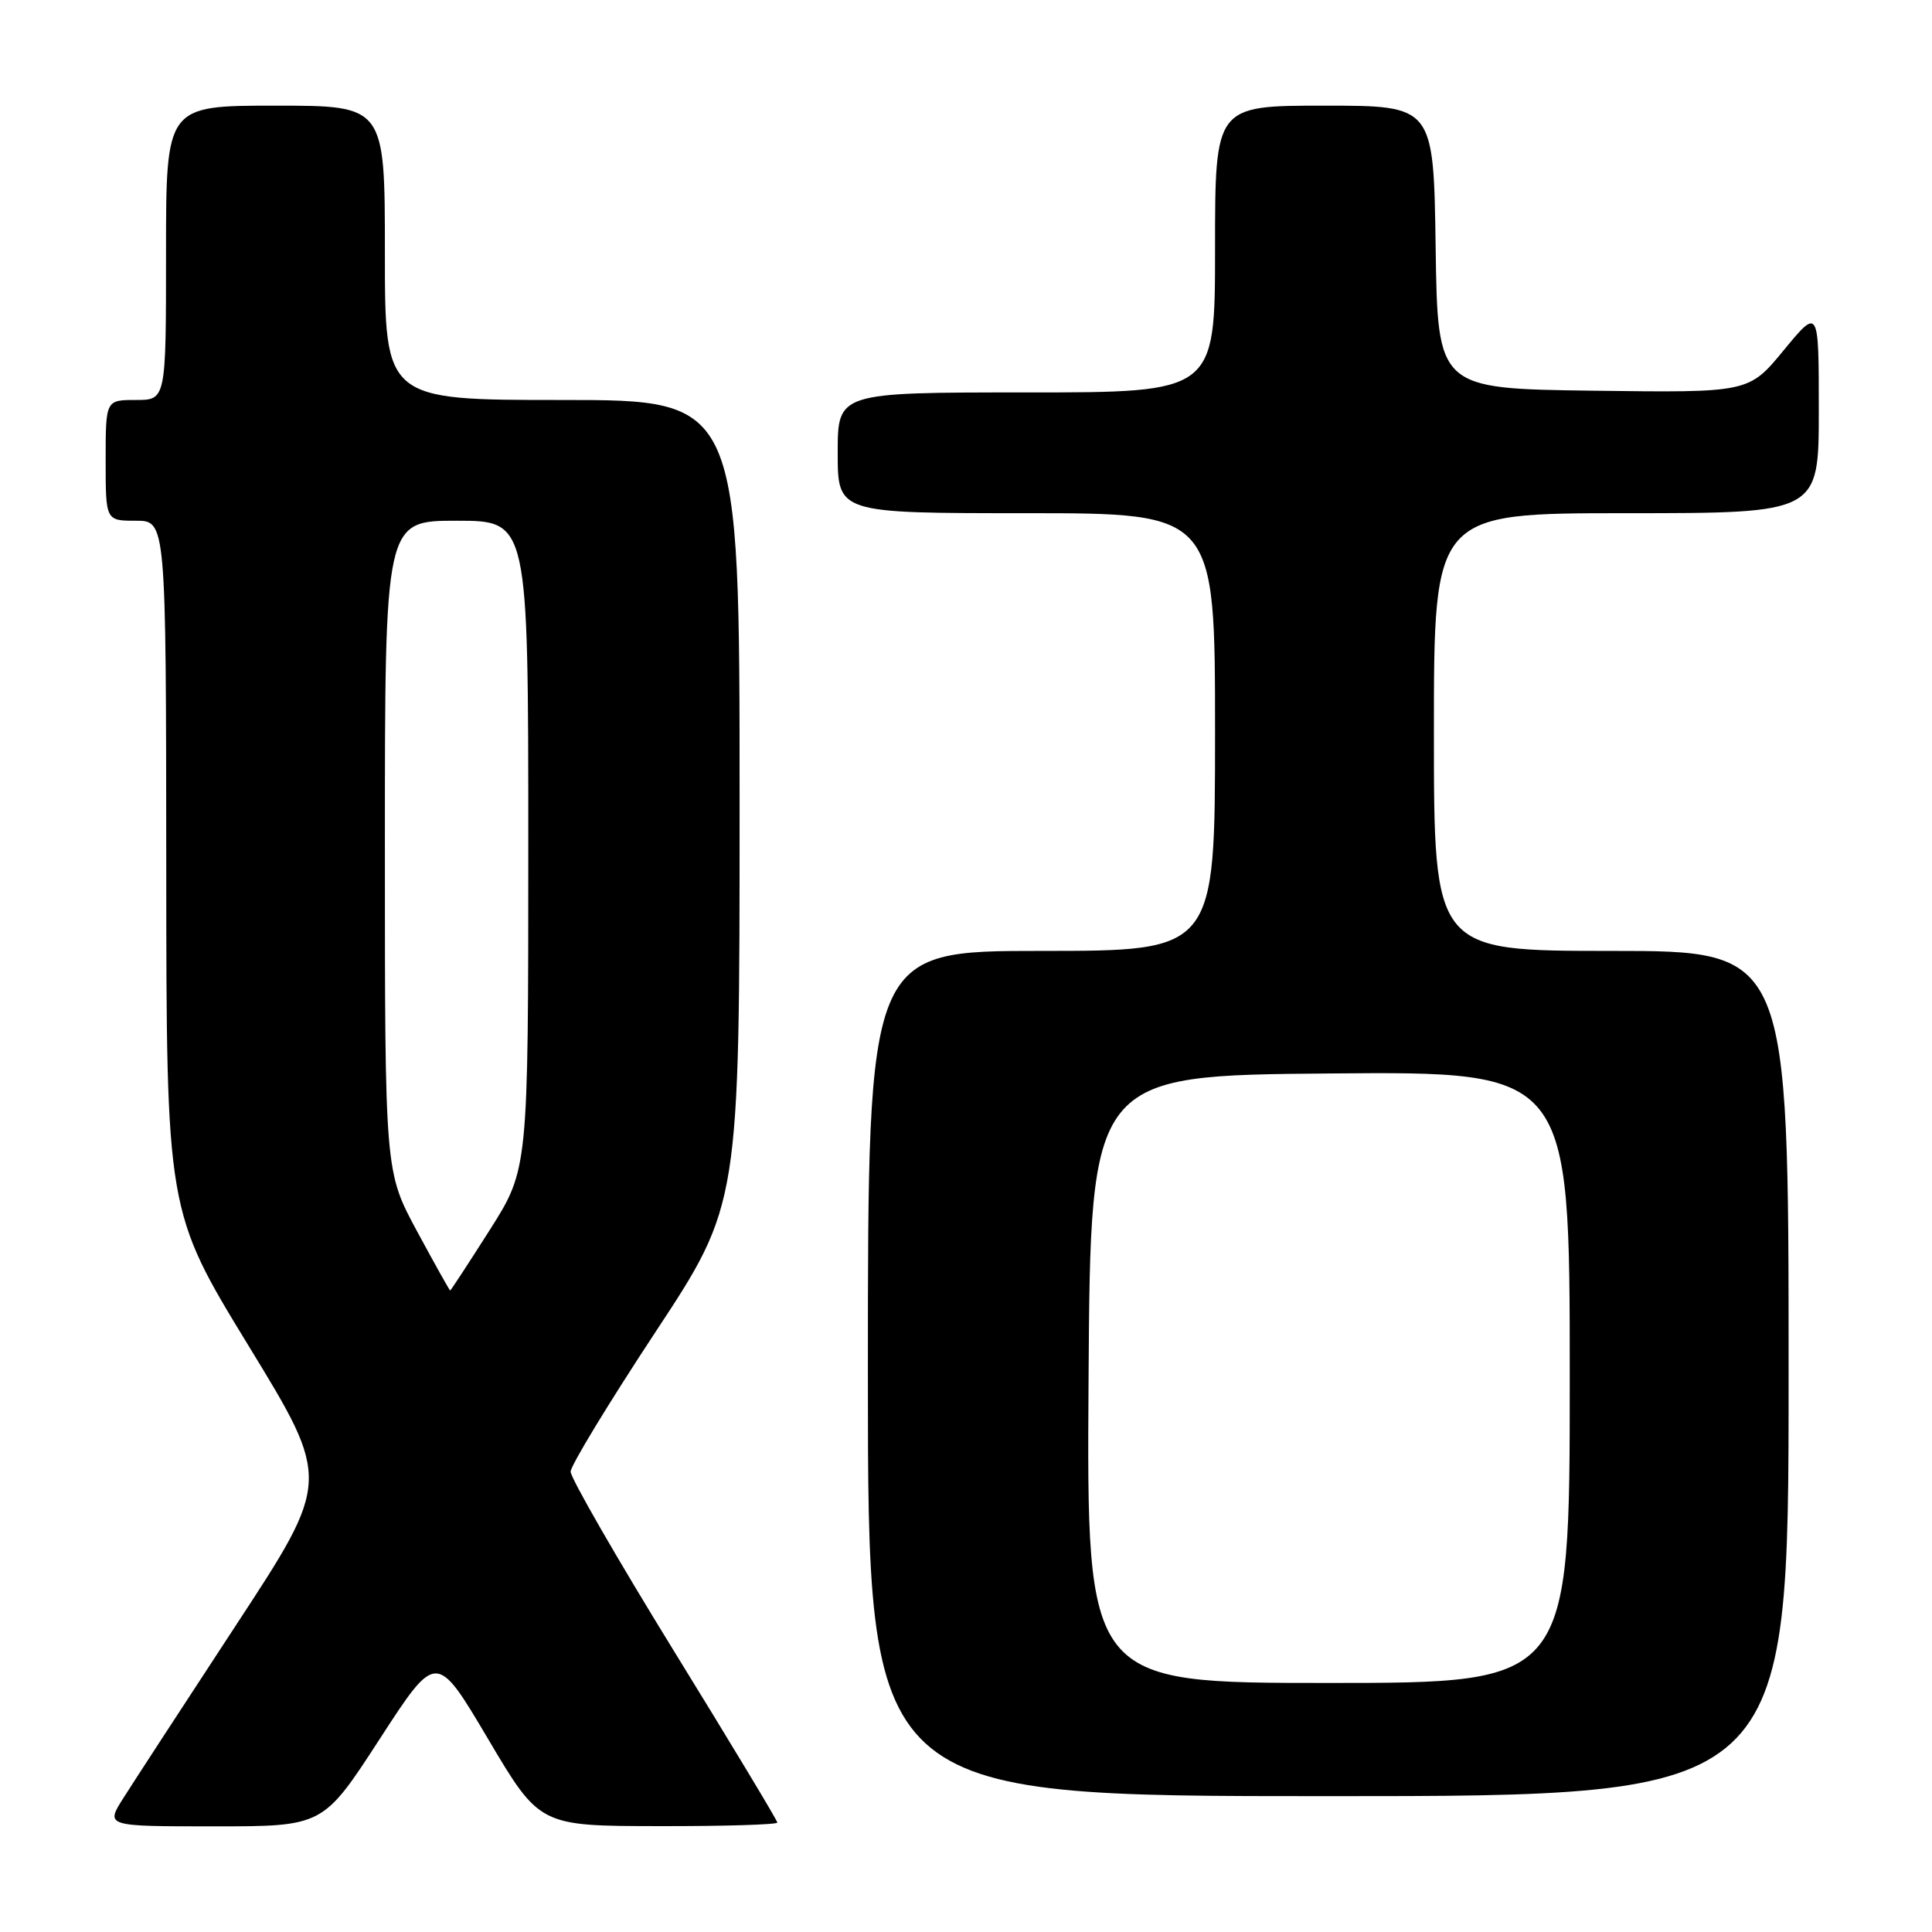 <?xml version="1.0" encoding="UTF-8" standalone="no"?>
<!DOCTYPE svg PUBLIC "-//W3C//DTD SVG 1.1//EN" "http://www.w3.org/Graphics/SVG/1.1/DTD/svg11.dtd" >
<svg xmlns="http://www.w3.org/2000/svg" xmlns:xlink="http://www.w3.org/1999/xlink" version="1.1" viewBox="0 0 256 256">
 <g >
 <path fill="currentColor"
d=" M 50.31 230.43 C 57.82 218.85 57.82 218.85 64.66 230.40 C 71.50 241.95 71.50 241.95 87.25 241.97 C 95.91 241.99 103.00 241.77 103.00 241.50 C 103.00 241.22 96.83 230.98 89.29 218.75 C 81.75 206.51 75.60 195.82 75.61 195.00 C 75.63 194.18 80.68 185.87 86.82 176.55 C 98.00 159.60 98.00 159.60 98.00 106.30 C 98.00 53.00 98.00 53.00 74.50 53.00 C 51.00 53.00 51.00 53.00 51.00 33.50 C 51.00 14.00 51.00 14.00 36.50 14.00 C 22.00 14.00 22.00 14.00 22.00 33.50 C 22.00 53.00 22.00 53.00 18.00 53.00 C 14.00 53.00 14.00 53.00 14.00 61.00 C 14.00 69.00 14.00 69.00 18.00 69.00 C 22.00 69.00 22.00 69.00 22.03 114.75 C 22.05 160.50 22.05 160.50 32.94 178.33 C 43.84 196.17 43.84 196.17 31.28 215.33 C 24.37 225.88 17.65 236.19 16.35 238.25 C 13.97 242.00 13.97 242.00 28.39 242.00 C 42.81 242.00 42.81 242.00 50.31 230.43 Z  M 237.00 182.00 C 237.00 126.00 237.00 126.00 213.50 126.00 C 190.00 126.00 190.00 126.00 190.00 97.00 C 190.00 68.00 190.00 68.00 215.50 68.00 C 241.00 68.00 241.00 68.00 241.00 54.39 C 241.00 40.77 241.00 40.77 236.36 46.40 C 231.72 52.04 231.72 52.04 211.11 51.77 C 190.50 51.50 190.50 51.50 190.23 32.75 C 189.96 14.00 189.96 14.00 175.48 14.00 C 161.00 14.00 161.00 14.00 161.00 33.00 C 161.00 52.00 161.00 52.00 136.00 52.00 C 111.00 52.00 111.00 52.00 111.00 60.00 C 111.00 68.00 111.00 68.00 136.00 68.00 C 161.00 68.00 161.00 68.00 161.00 97.00 C 161.00 126.00 161.00 126.00 138.00 126.00 C 115.00 126.00 115.00 126.00 115.00 182.00 C 115.00 238.00 115.00 238.00 176.00 238.00 C 237.00 238.00 237.00 238.00 237.00 182.00 Z  M 55.25 163.13 C 51.00 155.25 51.00 155.25 51.00 112.13 C 51.00 69.00 51.00 69.00 60.50 69.00 C 70.00 69.00 70.00 69.00 70.00 111.97 C 70.00 154.93 70.00 154.93 64.90 162.97 C 62.09 167.39 59.73 171.00 59.65 171.00 C 59.57 171.00 57.59 167.46 55.25 163.13 Z  M 144.24 182.75 C 144.50 142.50 144.50 142.50 176.25 142.24 C 208.00 141.97 208.00 141.97 208.00 182.49 C 208.00 223.00 208.00 223.00 175.99 223.00 C 143.98 223.00 143.98 223.00 144.24 182.75 Z "/>
</g>
</svg>
